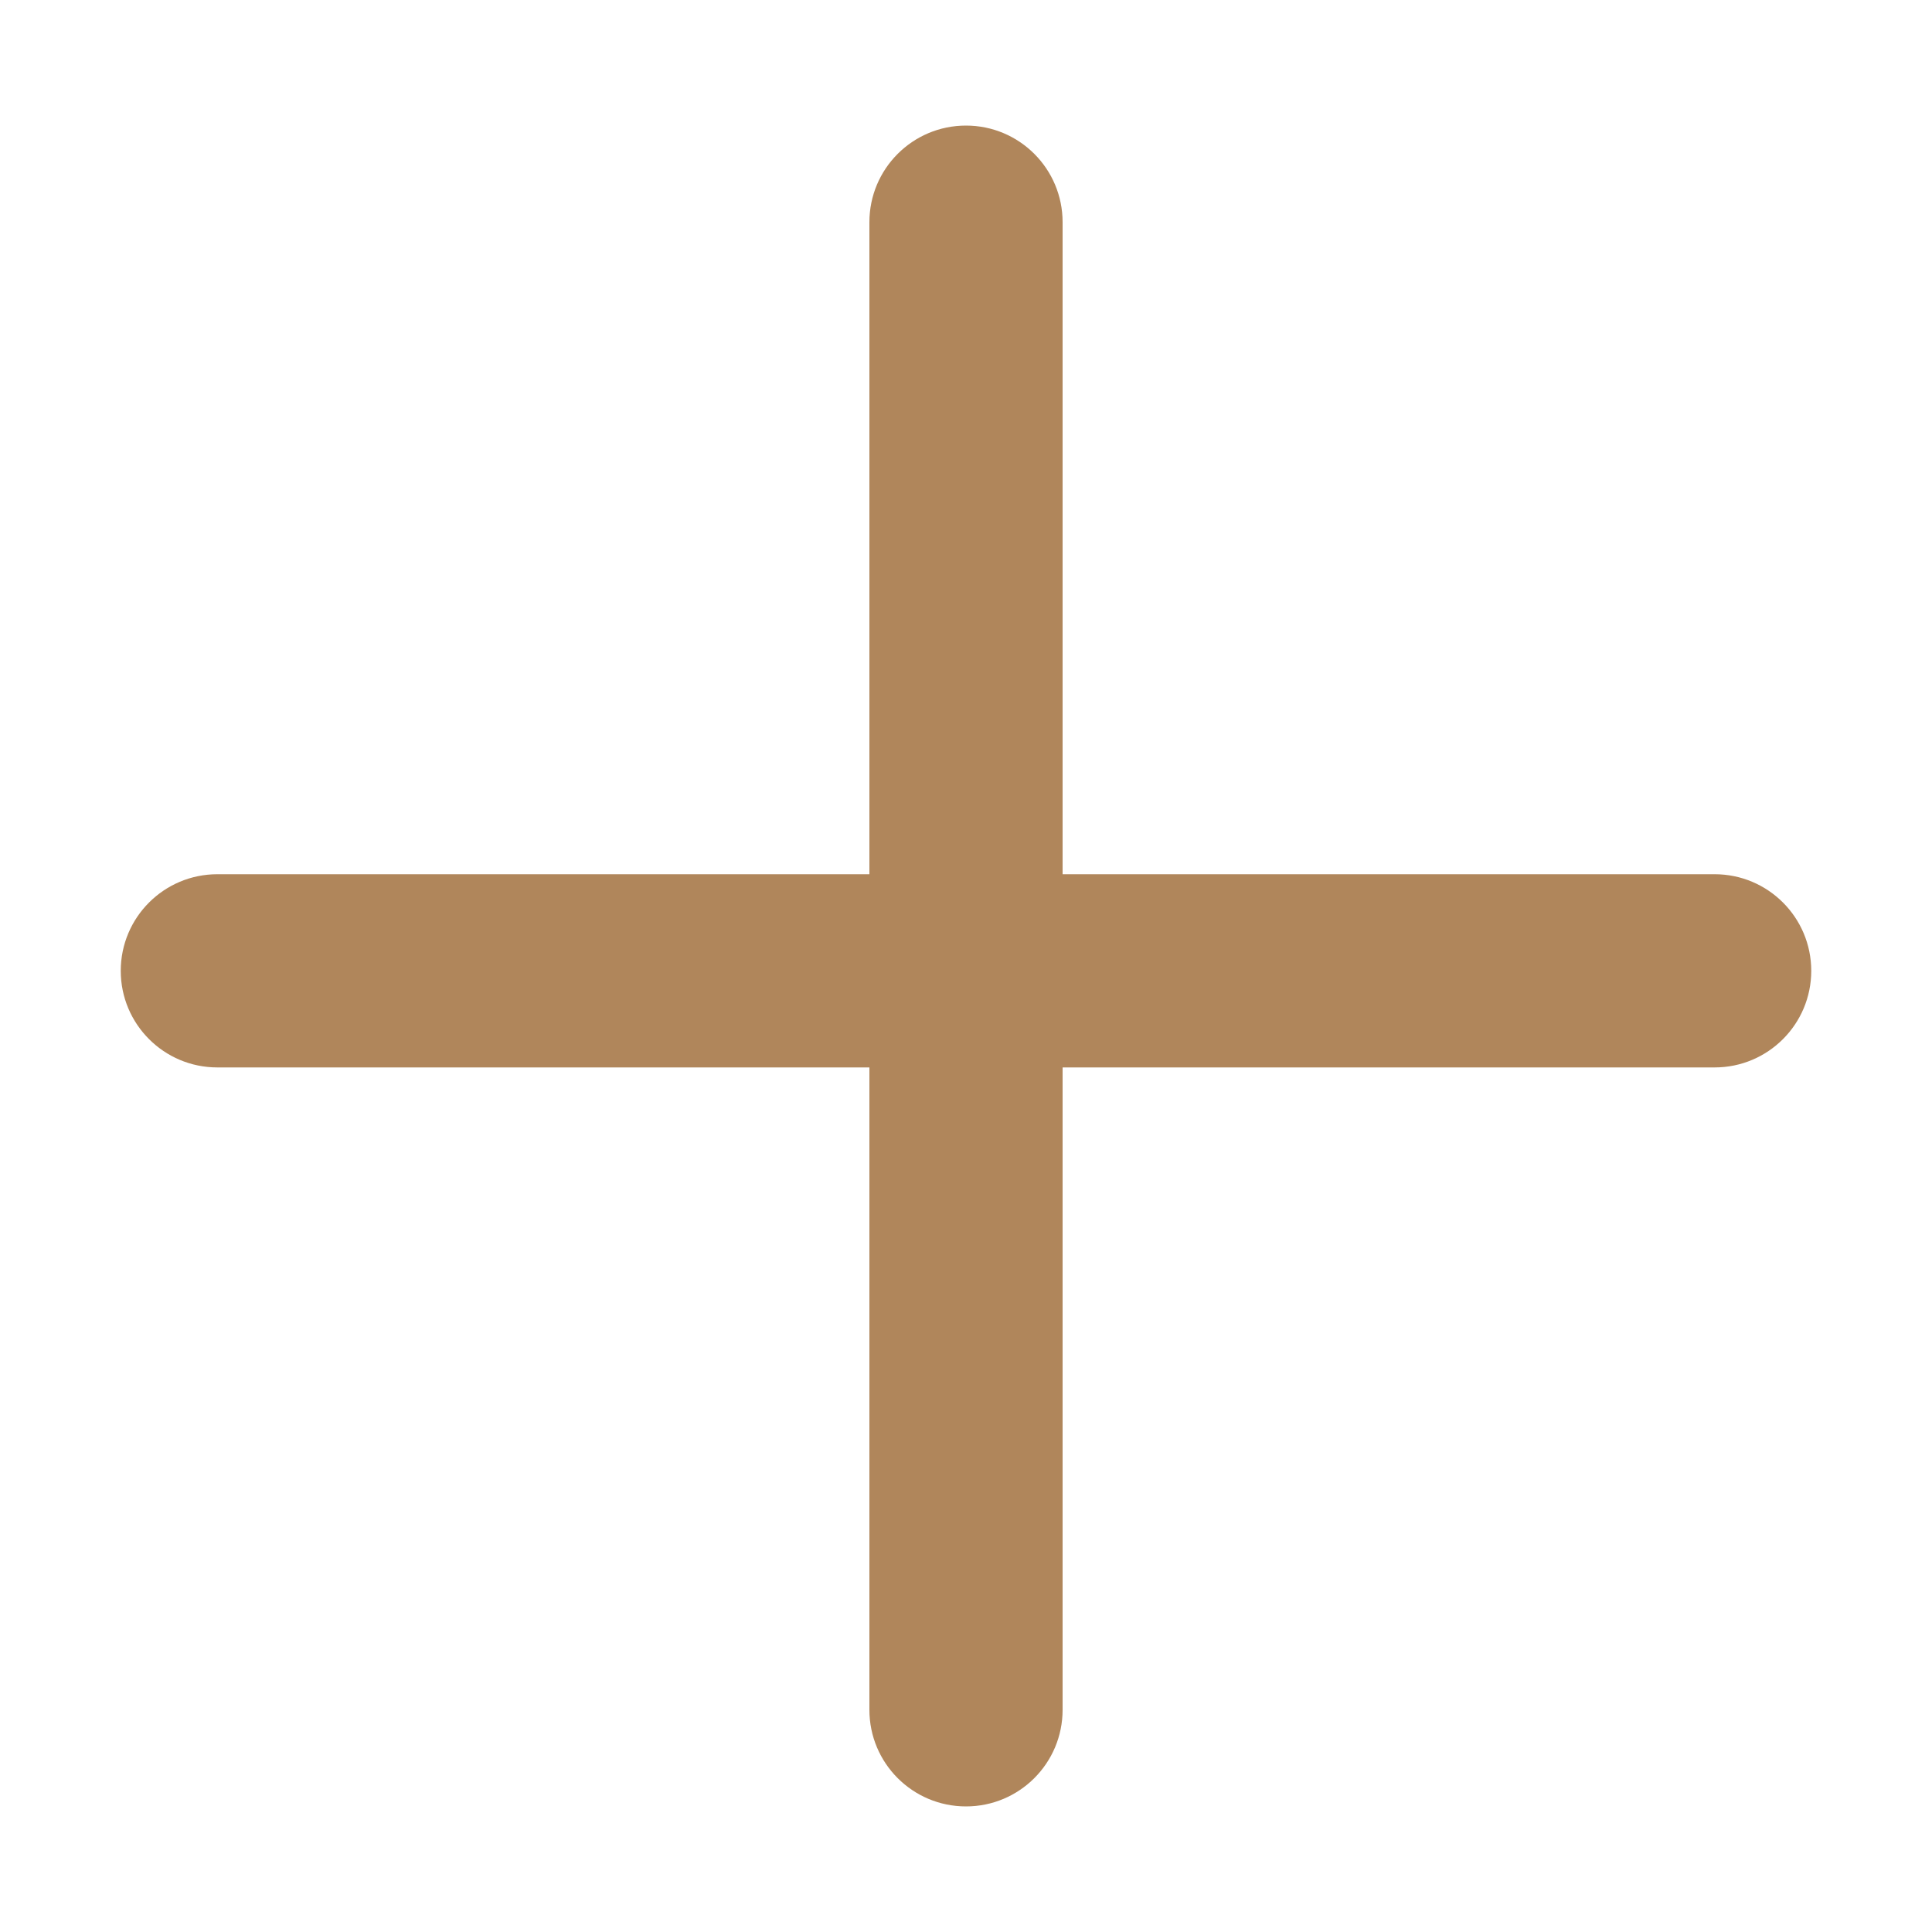 <svg width="40" height="40" viewBox="0 0 40 40" fill="none" xmlns="http://www.w3.org/2000/svg">
  <path fill-rule="evenodd" clip-rule="evenodd"
    d="M2.5 20.1C2.5 18.995 3.395 18.1 4.5 18.1H35.5C36.605 18.1 37.5 18.995 37.5 20.1C37.5 21.204 36.605 22.1 35.5 22.1H4.5C3.395 22.1 2.5 21.204 2.5 20.1Z"
    fill="#B0865B" />
  <path fill-rule="evenodd" clip-rule="evenodd"
    d="M20 37.4C18.895 37.4 18 36.505 18 35.4L18 4.6C18 3.495 18.895 2.6 20 2.6C21.105 2.6 22 3.495 22 4.6L22 35.4C22 36.505 21.105 37.4 20 37.4Z"
    fill="#B0865B" />
</svg>
